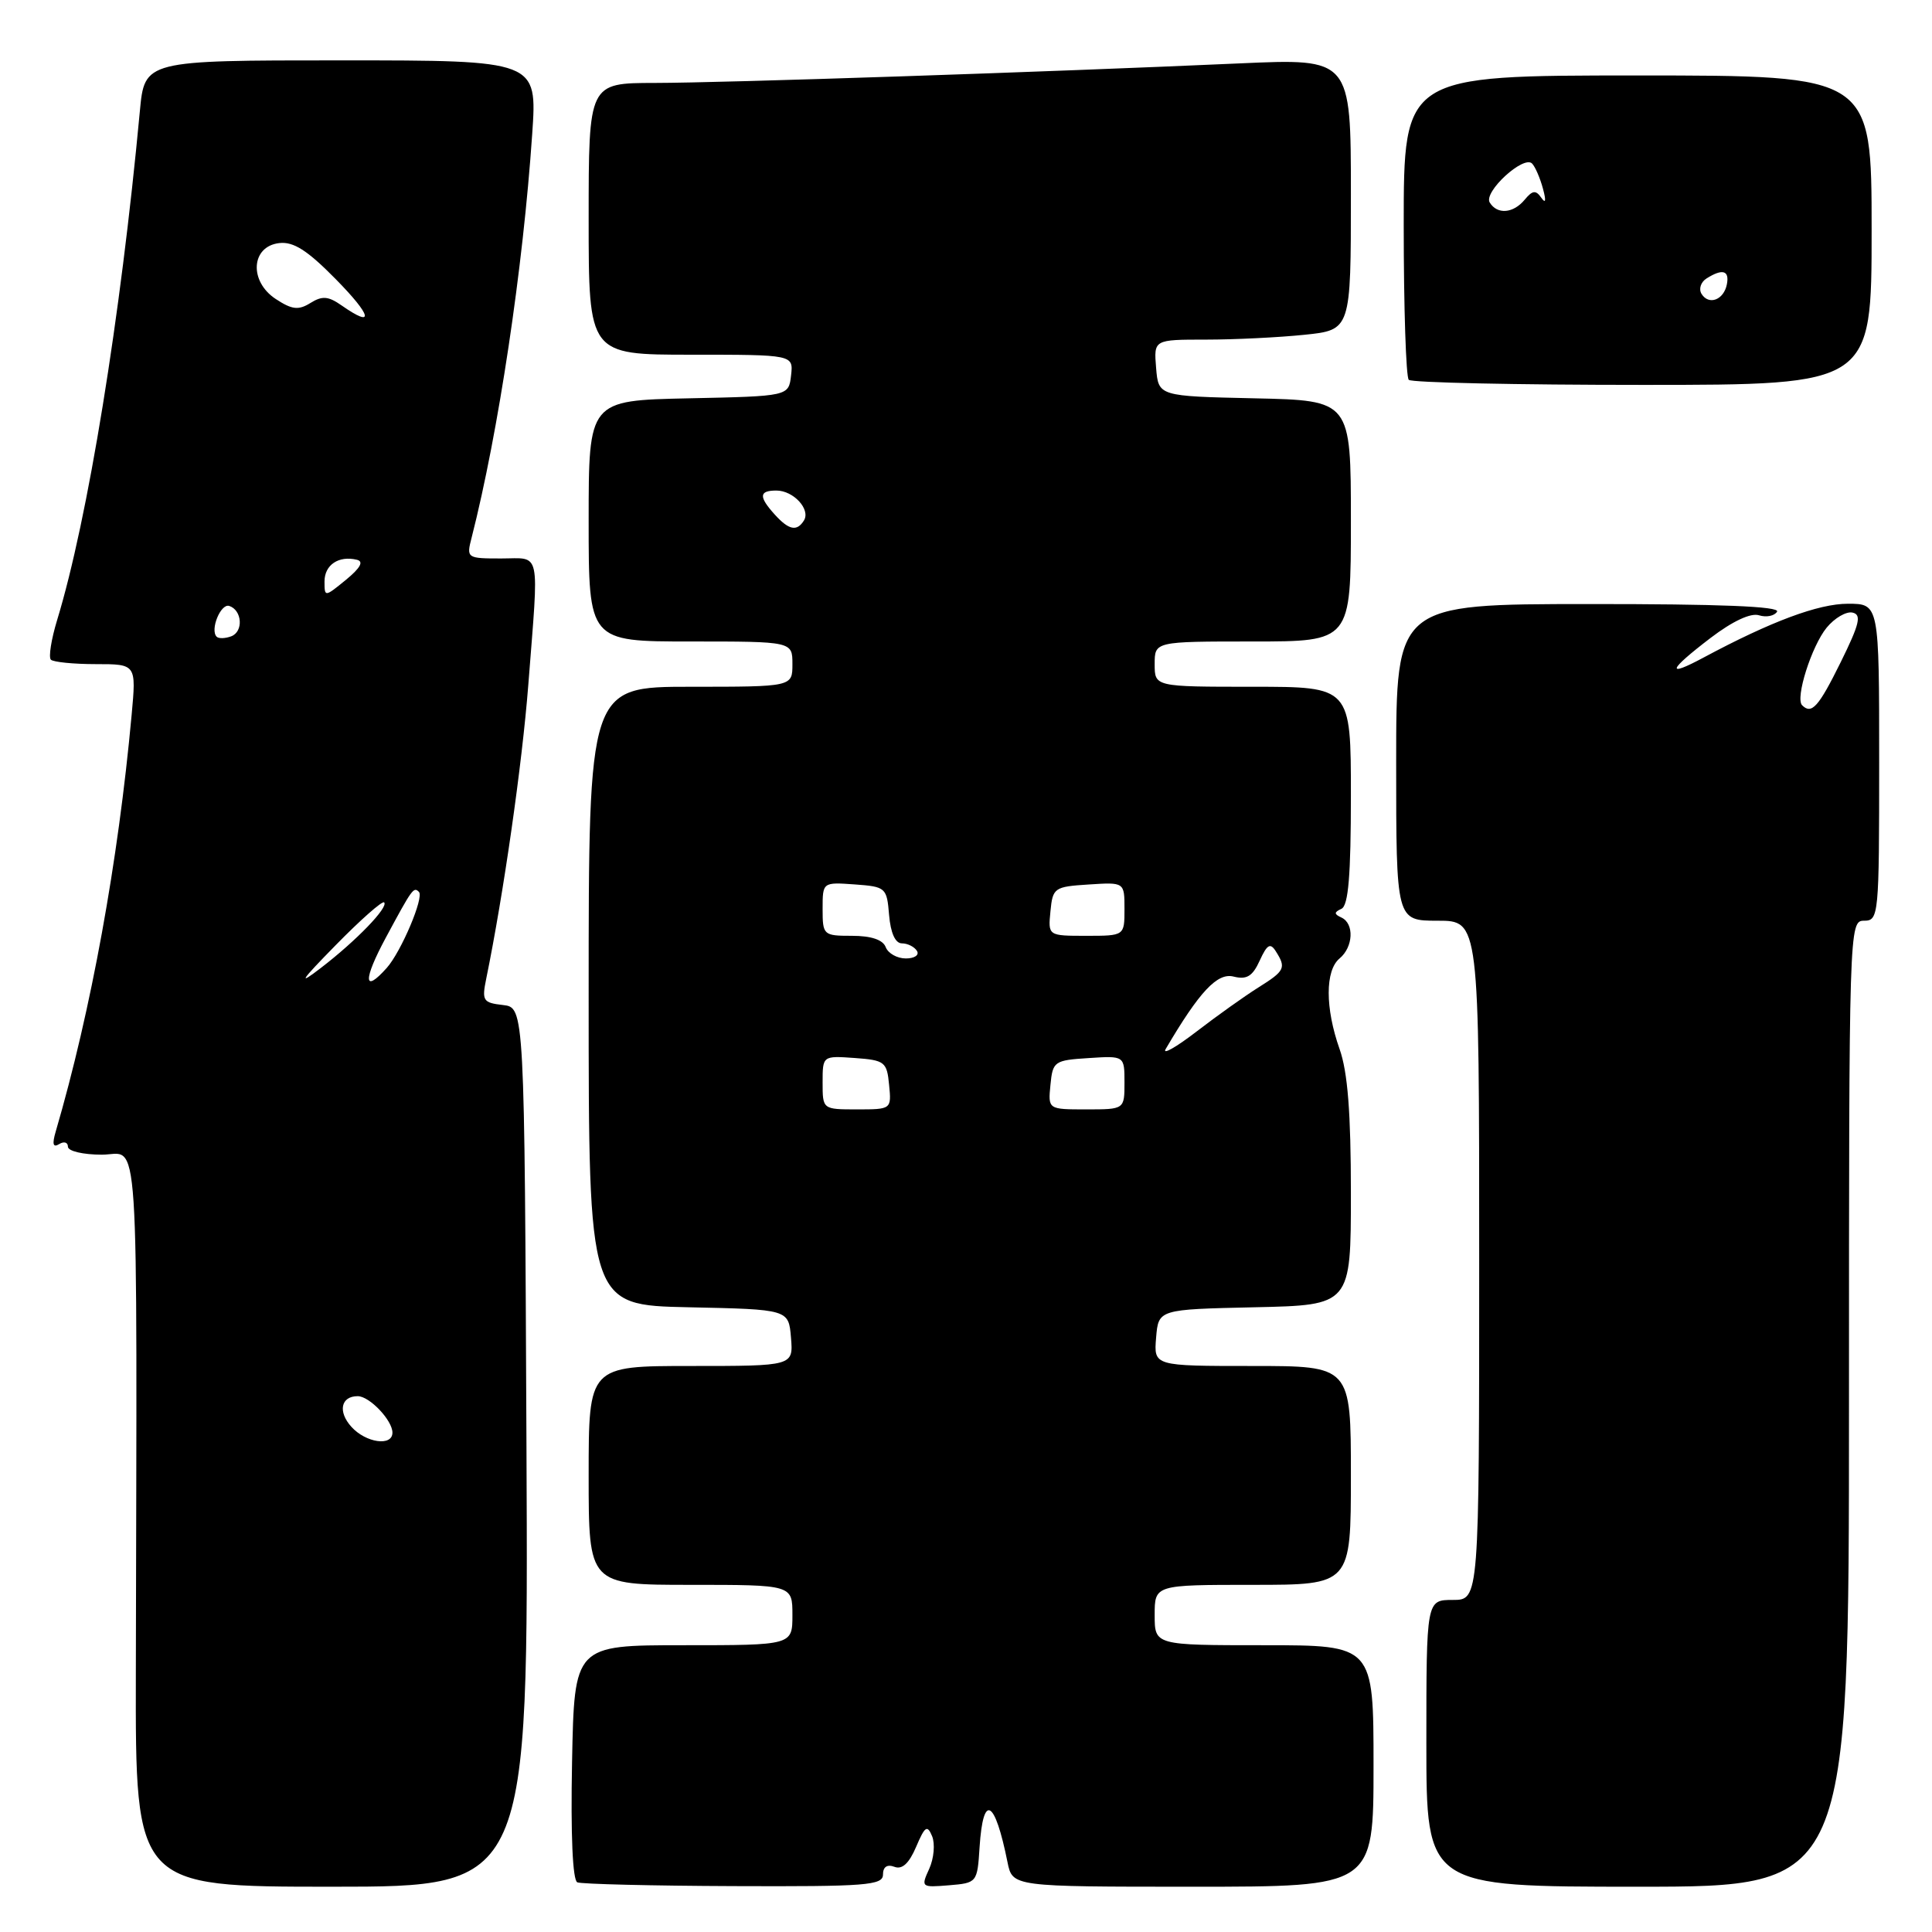 <?xml version="1.0" encoding="UTF-8" standalone="no"?>
<!DOCTYPE svg PUBLIC "-//W3C//DTD SVG 1.1//EN" "http://www.w3.org/Graphics/SVG/1.1/DTD/svg11.dtd" >
<svg xmlns="http://www.w3.org/2000/svg" xmlns:xlink="http://www.w3.org/1999/xlink" version="1.1" viewBox="0 0 256 256">
 <g >
 <path fill="currentColor"
d=" M 69.76 191.75 C 69.50 133.50 69.50 133.50 66.64 133.17 C 64.00 132.87 63.83 132.60 64.43 129.67 C 66.72 118.49 69.18 101.30 70.00 90.78 C 71.42 72.46 71.76 74.00 66.39 74.00 C 61.86 74.00 61.79 73.95 62.49 71.25 C 66.04 57.33 69.31 35.57 70.52 17.75 C 71.19 8.00 71.19 8.00 45.17 8.00 C 19.16 8.00 19.16 8.00 18.53 14.75 C 15.98 42.09 11.64 68.83 7.57 82.16 C 6.79 84.72 6.42 87.08 6.74 87.41 C 7.07 87.73 9.75 88.00 12.69 88.00 C 18.06 88.00 18.06 88.00 17.44 94.75 C 15.66 114.19 12.07 133.91 7.39 149.91 C 6.89 151.61 7.02 152.10 7.84 151.60 C 8.48 151.20 9.00 151.36 9.00 151.94 C 9.00 152.53 11.00 153.00 13.50 153.00 C 18.55 153.00 18.15 146.88 18.00 221.75 C 17.94 250.00 17.94 250.00 43.98 250.00 C 70.02 250.00 70.02 250.00 69.76 191.75 Z  M 117.00 248.39 C 117.00 247.37 117.55 247.00 118.51 247.36 C 119.54 247.76 120.45 246.92 121.39 244.72 C 122.56 241.97 122.87 241.77 123.51 243.31 C 123.92 244.31 123.75 246.25 123.13 247.62 C 122.01 250.07 122.07 250.11 125.74 249.81 C 129.46 249.50 129.50 249.46 129.80 244.75 C 130.27 237.55 131.82 238.39 133.50 246.75 C 134.16 250.00 134.16 250.00 158.08 250.00 C 182.00 250.00 182.00 250.00 182.00 234.00 C 182.00 218.00 182.00 218.00 167.50 218.00 C 153.00 218.00 153.00 218.00 153.00 214.00 C 153.00 210.00 153.00 210.00 166.00 210.00 C 179.00 210.00 179.00 210.00 179.00 195.50 C 179.00 181.00 179.00 181.00 165.94 181.00 C 152.88 181.00 152.88 181.00 153.19 177.25 C 153.50 173.50 153.50 173.50 166.25 173.22 C 179.00 172.94 179.00 172.94 179.00 158.10 C 179.00 147.46 178.58 142.05 177.50 139.00 C 175.58 133.57 175.58 128.59 177.50 127.00 C 179.32 125.49 179.47 122.38 177.75 121.58 C 176.75 121.12 176.75 120.88 177.75 120.42 C 178.67 119.99 179.00 115.97 179.00 105.42 C 179.00 91.00 179.00 91.00 166.00 91.00 C 153.00 91.00 153.00 91.00 153.00 88.00 C 153.00 85.00 153.00 85.00 166.00 85.00 C 179.00 85.00 179.00 85.00 179.00 69.03 C 179.00 53.06 179.00 53.06 166.25 52.78 C 153.50 52.50 153.50 52.50 153.19 48.75 C 152.88 45.00 152.88 45.00 159.79 45.00 C 163.60 45.00 169.47 44.71 172.85 44.36 C 179.00 43.72 179.00 43.72 179.00 25.73 C 179.00 7.74 179.00 7.74 164.25 8.40 C 138.57 9.55 95.83 10.98 86.75 10.99 C 78.00 11.00 78.00 11.00 78.00 29.00 C 78.00 47.00 78.00 47.00 91.57 47.00 C 105.13 47.00 105.13 47.00 104.82 49.75 C 104.50 52.50 104.50 52.50 91.25 52.78 C 78.00 53.06 78.00 53.06 78.00 69.03 C 78.00 85.00 78.00 85.00 91.50 85.00 C 105.00 85.00 105.00 85.00 105.00 88.00 C 105.00 91.00 105.00 91.00 91.50 91.00 C 78.00 91.00 78.00 91.00 78.00 131.97 C 78.00 172.94 78.00 172.94 91.25 173.22 C 104.50 173.50 104.50 173.50 104.81 177.25 C 105.12 181.00 105.12 181.00 91.56 181.00 C 78.00 181.00 78.00 181.00 78.00 195.50 C 78.00 210.00 78.00 210.00 91.50 210.00 C 105.00 210.00 105.00 210.00 105.00 214.00 C 105.00 218.00 105.00 218.00 90.55 218.00 C 76.10 218.00 76.10 218.00 75.80 233.50 C 75.61 243.18 75.88 249.16 76.50 249.42 C 77.05 249.65 86.39 249.88 97.25 249.92 C 114.76 249.99 117.00 249.82 117.00 248.39 Z  M 245.00 186.00 C 245.00 122.67 245.02 122.00 247.00 122.00 C 248.94 122.00 249.00 121.33 249.00 101.00 C 249.00 80.00 249.00 80.00 244.85 80.00 C 240.95 80.00 234.67 82.34 225.75 87.12 C 220.68 89.84 221.03 88.83 226.66 84.53 C 229.57 82.31 231.99 81.18 233.08 81.53 C 234.04 81.83 235.12 81.62 235.47 81.05 C 235.90 80.35 227.84 80.03 210.55 80.04 C 185.00 80.05 185.00 80.05 185.00 101.03 C 185.00 122.00 185.00 122.00 190.50 122.00 C 196.00 122.00 196.00 122.00 196.00 167.00 C 196.00 212.00 196.00 212.00 192.50 212.00 C 189.00 212.00 189.00 212.00 189.00 231.00 C 189.00 250.00 189.00 250.00 217.00 250.00 C 245.00 250.00 245.00 250.00 245.00 186.00 Z  M 248.00 30.50 C 248.00 10.00 248.00 10.00 217.00 10.00 C 186.00 10.00 186.00 10.00 186.00 29.83 C 186.00 40.74 186.30 49.97 186.67 50.33 C 187.03 50.70 200.98 51.00 217.67 51.00 C 248.00 51.00 248.00 51.00 248.00 30.50 Z  M 46.56 189.06 C 44.74 187.05 45.17 185.00 47.40 185.00 C 48.96 185.00 52.00 188.20 52.00 189.83 C 52.00 191.69 48.48 191.19 46.56 189.06 Z  M 44.48 125.24 C 47.77 121.88 50.66 119.33 50.90 119.57 C 51.52 120.19 47.22 124.65 42.50 128.27 C 39.38 130.67 39.81 130.00 44.48 125.24 Z  M 51.12 124.25 C 54.64 117.71 54.81 117.48 55.51 118.18 C 56.22 118.88 53.16 126.10 51.25 128.25 C 48.15 131.73 48.09 129.88 51.12 124.25 Z  M 28.71 84.37 C 27.80 83.46 29.25 79.92 30.38 80.29 C 32.09 80.86 32.28 83.68 30.65 84.31 C 29.85 84.61 28.98 84.64 28.71 84.37 Z  M 43.00 77.04 C 43.00 74.85 44.88 73.59 47.28 74.17 C 48.23 74.39 47.77 75.24 45.84 76.83 C 43.02 79.13 43.00 79.14 43.00 77.04 Z  M 45.26 40.47 C 43.50 39.24 42.70 39.17 41.13 40.15 C 39.55 41.13 38.70 41.04 36.54 39.62 C 32.97 37.28 33.26 32.64 37.00 32.21 C 38.88 31.99 40.72 33.16 44.46 36.96 C 49.29 41.86 49.68 43.56 45.26 40.47 Z  M 109.00 143.44 C 109.00 139.89 109.00 139.89 113.25 140.19 C 117.24 140.48 117.52 140.70 117.81 143.75 C 118.13 146.99 118.11 147.00 113.56 147.00 C 109.00 147.00 109.00 147.00 109.00 143.44 Z  M 139.19 143.75 C 139.49 140.63 139.70 140.49 144.25 140.20 C 149.00 139.89 149.00 139.89 149.00 143.45 C 149.00 147.00 149.00 147.00 143.94 147.00 C 138.87 147.00 138.87 147.00 139.19 143.75 Z  M 154.46 139.00 C 158.93 131.39 161.30 128.86 163.45 129.40 C 165.20 129.84 165.97 129.37 166.92 127.28 C 167.90 125.14 168.32 124.89 169.05 126.05 C 170.45 128.25 170.26 128.64 166.75 130.84 C 164.96 131.96 161.27 134.59 158.54 136.69 C 155.81 138.79 153.97 139.82 154.46 139.00 Z  M 117.36 125.50 C 116.99 124.52 115.43 124.00 112.89 124.00 C 109.10 124.00 109.00 123.91 109.00 120.44 C 109.00 116.89 109.00 116.89 113.25 117.19 C 117.38 117.49 117.51 117.61 117.81 121.25 C 118.01 123.62 118.63 125.00 119.50 125.00 C 120.26 125.00 121.16 125.45 121.50 126.00 C 121.84 126.55 121.18 127.00 120.03 127.00 C 118.88 127.00 117.68 126.33 117.36 125.50 Z  M 139.19 120.75 C 139.49 117.63 139.70 117.49 144.25 117.20 C 149.00 116.89 149.00 116.89 149.00 120.45 C 149.00 124.00 149.00 124.00 143.94 124.00 C 138.87 124.00 138.87 124.00 139.19 120.75 Z  M 102.65 68.17 C 100.51 65.80 100.57 65.00 102.88 65.00 C 105.13 65.00 107.43 67.49 106.53 68.96 C 105.60 70.46 104.53 70.25 102.65 68.17 Z  M 238.79 93.45 C 237.85 92.52 240.04 85.62 242.04 83.17 C 243.09 81.89 244.63 80.99 245.46 81.17 C 246.70 81.44 246.41 82.66 243.90 87.75 C 240.97 93.68 240.05 94.71 238.79 93.45 Z  M 225.46 38.94 C 225.07 38.30 225.36 37.38 226.12 36.90 C 228.24 35.56 229.18 35.83 228.82 37.67 C 228.42 39.74 226.43 40.50 225.46 38.94 Z  M 197.40 26.84 C 196.53 25.44 201.92 20.50 203.02 21.68 C 203.44 22.13 204.08 23.62 204.45 25.00 C 204.89 26.61 204.81 27.04 204.23 26.20 C 203.50 25.16 203.07 25.21 202.04 26.45 C 200.52 28.29 198.40 28.46 197.40 26.84 Z "/>
</g>
</svg>